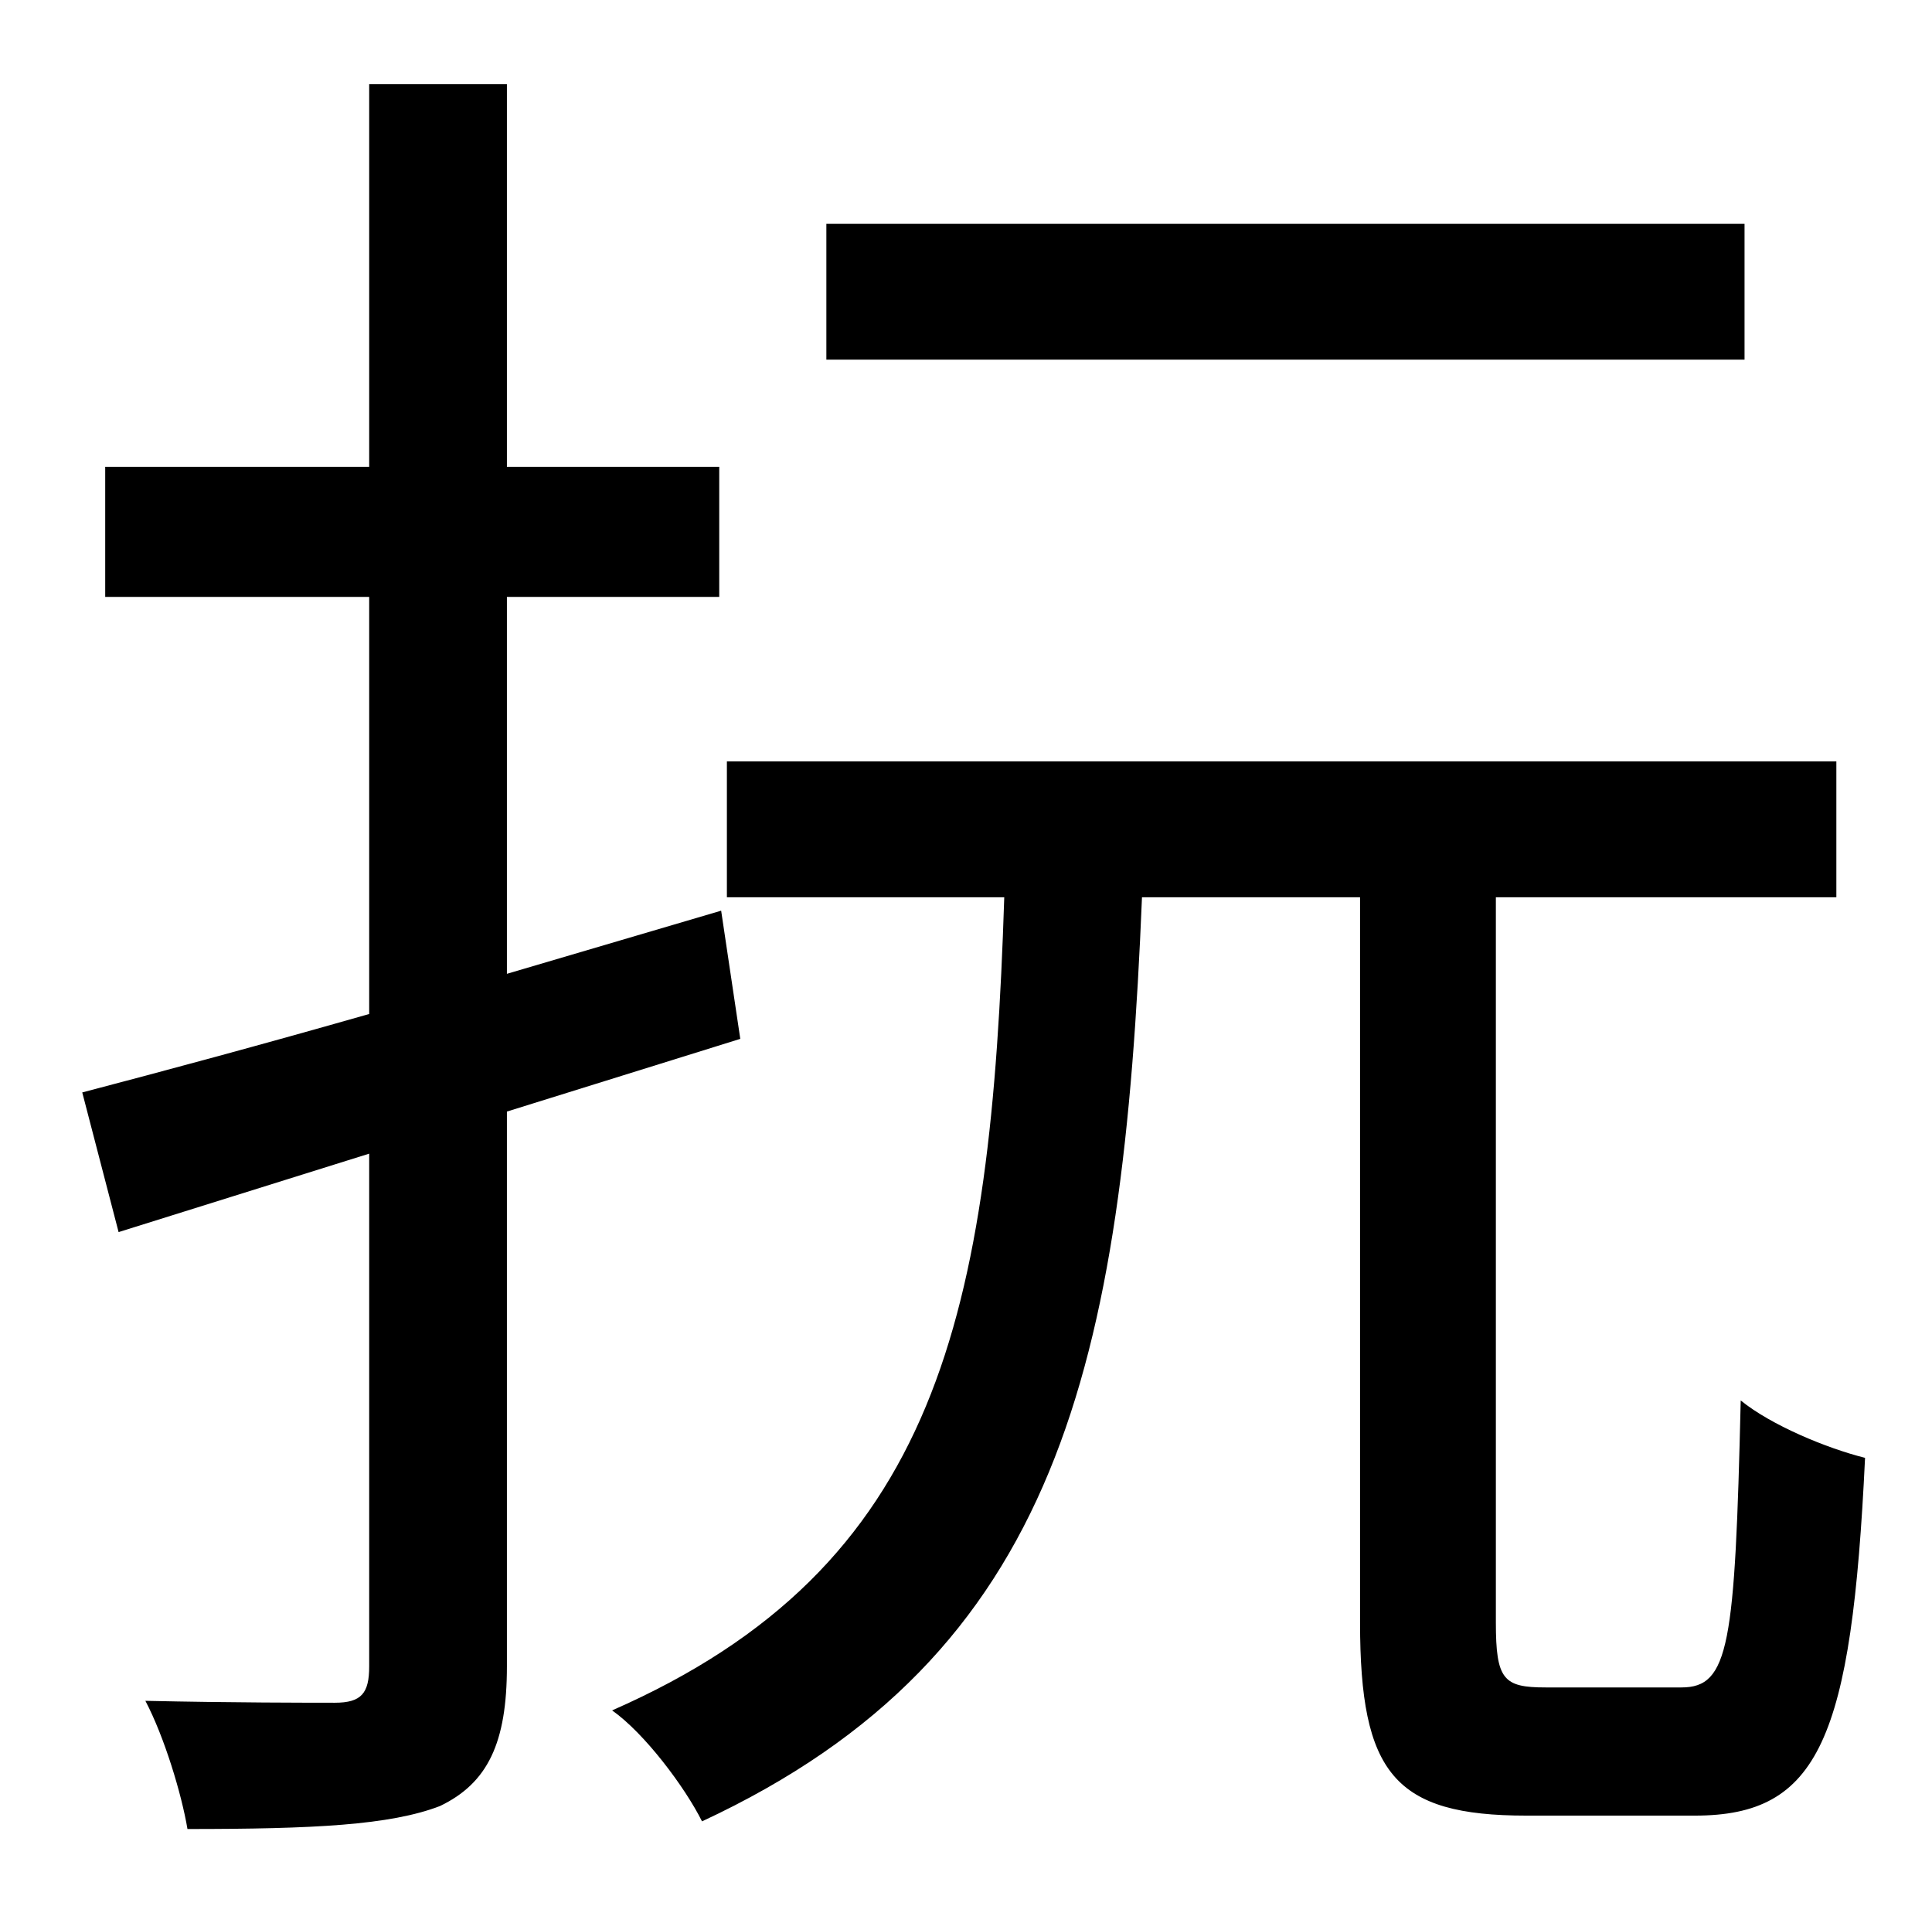 <?xml version="1.0" standalone="no"?>
<!DOCTYPE svg PUBLIC "-//W3C//DTD SVG 1.1//EN" "http://www.w3.org/Graphics/SVG/1.1/DTD/svg11.dtd" >
<svg xmlns="http://www.w3.org/2000/svg" xmlns:xlink="http://www.w3.org/1999/xlink" version="1.1" viewBox="-10 0 1010 1000">
   <path fill="currentColor"
d="M902 117v71h-480v-71h480zM377 543l-122 38v290c0 40 -10 61 -35 73c-26 10 -66 12 -132 12c-3 -18 -12 -48 -22 -67c45 1 86 1 99 1c14 0 18 -5 18 -19v-268l-131 41l-19 -73c42 -11 94 -25 150 -41v-218h-138v-68h138v-200h72v200h111v68h-111v197l112 -33zM798 882h71
c25 0 28 -22 31 -150c16 13 45 25 65 30c-7 147 -24 187 -89 187h-88c-69 0 -87 -22 -87 -101v-379h-114c-10 244 -43 396 -230 483c-9 -18 -30 -46 -47 -58c171 -75 198 -207 205 -425h-145v-71h580v71h-178v379c0 30 4 34 26 34z" />
</svg>
